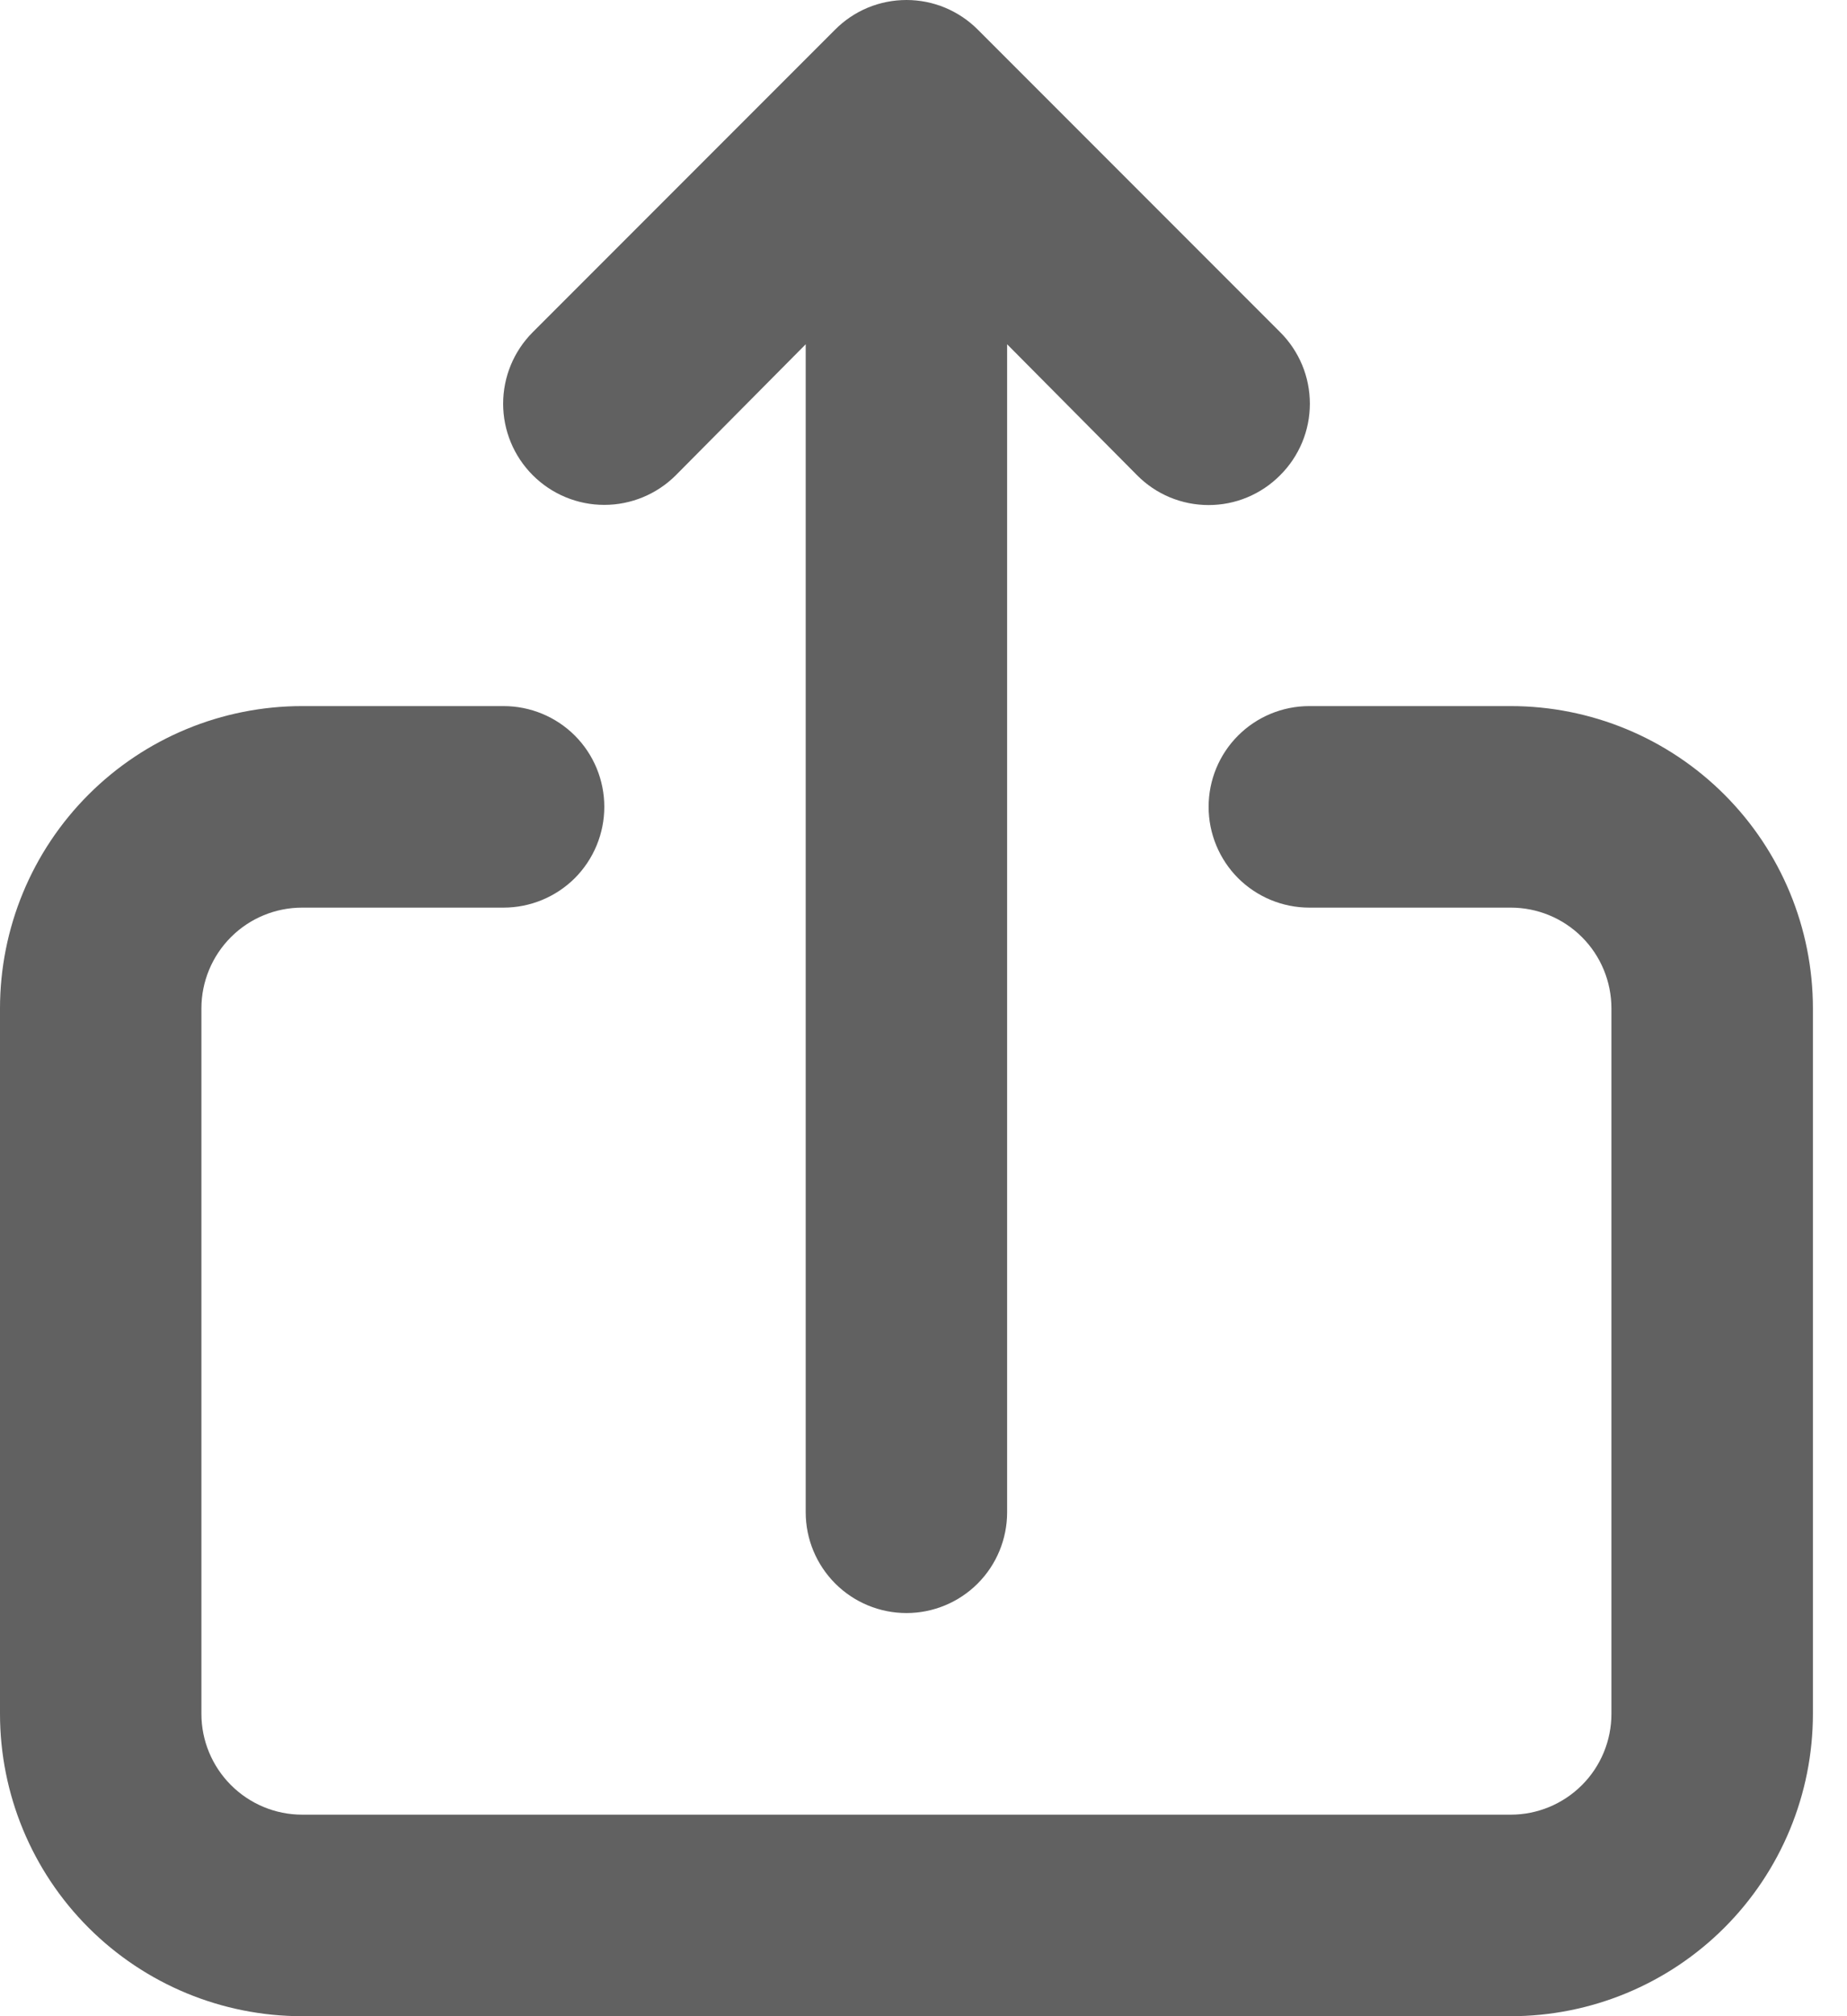 <svg width="22" height="24" viewBox="0 0 22 24" fill="none" xmlns="http://www.w3.org/2000/svg">
<path d="M8.05 5.657L9.597 4.098V18.002C9.597 18.32 9.724 18.625 9.949 18.85C10.174 19.075 10.479 19.201 10.797 19.201C11.115 19.201 11.42 19.075 11.645 18.85C11.87 18.625 11.996 18.32 11.996 18.002V4.098L13.544 5.657C13.656 5.77 13.788 5.859 13.934 5.92C14.081 5.981 14.238 6.012 14.396 6.012C14.554 6.012 14.711 5.981 14.857 5.92C15.003 5.859 15.136 5.77 15.248 5.657C15.36 5.546 15.449 5.413 15.51 5.267C15.571 5.121 15.602 4.964 15.602 4.806C15.602 4.647 15.571 4.49 15.51 4.344C15.449 4.198 15.36 4.065 15.248 3.954L11.649 0.355C11.537 0.242 11.404 0.153 11.258 0.092C11.112 0.031 10.955 0 10.797 0C10.639 0 10.482 0.031 10.335 0.092C10.189 0.153 10.057 0.242 9.945 0.355L6.346 3.954C6.12 4.18 5.993 4.486 5.993 4.806C5.993 5.125 6.12 5.431 6.346 5.657C6.572 5.883 6.878 6.01 7.198 6.01C7.517 6.01 7.824 5.883 8.05 5.657ZM17.995 8.405H15.595C15.277 8.405 14.972 8.531 14.747 8.756C14.522 8.981 14.396 9.286 14.396 9.604C14.396 9.922 14.522 10.227 14.747 10.453C14.972 10.677 15.277 10.804 15.595 10.804H17.995C18.313 10.804 18.618 10.93 18.843 11.155C19.068 11.38 19.194 11.685 19.194 12.004V20.401C19.194 20.719 19.068 21.024 18.843 21.249C18.618 21.474 18.313 21.601 17.995 21.601H3.599C3.281 21.601 2.976 21.474 2.751 21.249C2.526 21.024 2.399 20.719 2.399 20.401V12.004C2.399 11.685 2.526 11.38 2.751 11.155C2.976 10.93 3.281 10.804 3.599 10.804H5.998C6.316 10.804 6.622 10.677 6.847 10.453C7.072 10.227 7.198 9.922 7.198 9.604C7.198 9.286 7.072 8.981 6.847 8.756C6.622 8.531 6.316 8.405 5.998 8.405H3.599C2.644 8.405 1.729 8.784 1.054 9.459C0.379 10.134 0 11.049 0 12.004V20.401C0 21.355 0.379 22.271 1.054 22.946C1.729 23.621 2.644 24 3.599 24H17.995C18.949 24 19.865 23.621 20.54 22.946C21.215 22.271 21.594 21.355 21.594 20.401V12.004C21.594 11.049 21.215 10.134 20.54 9.459C19.865 8.784 18.949 8.405 17.995 8.405Z" fill="#616161"/>
</svg>
